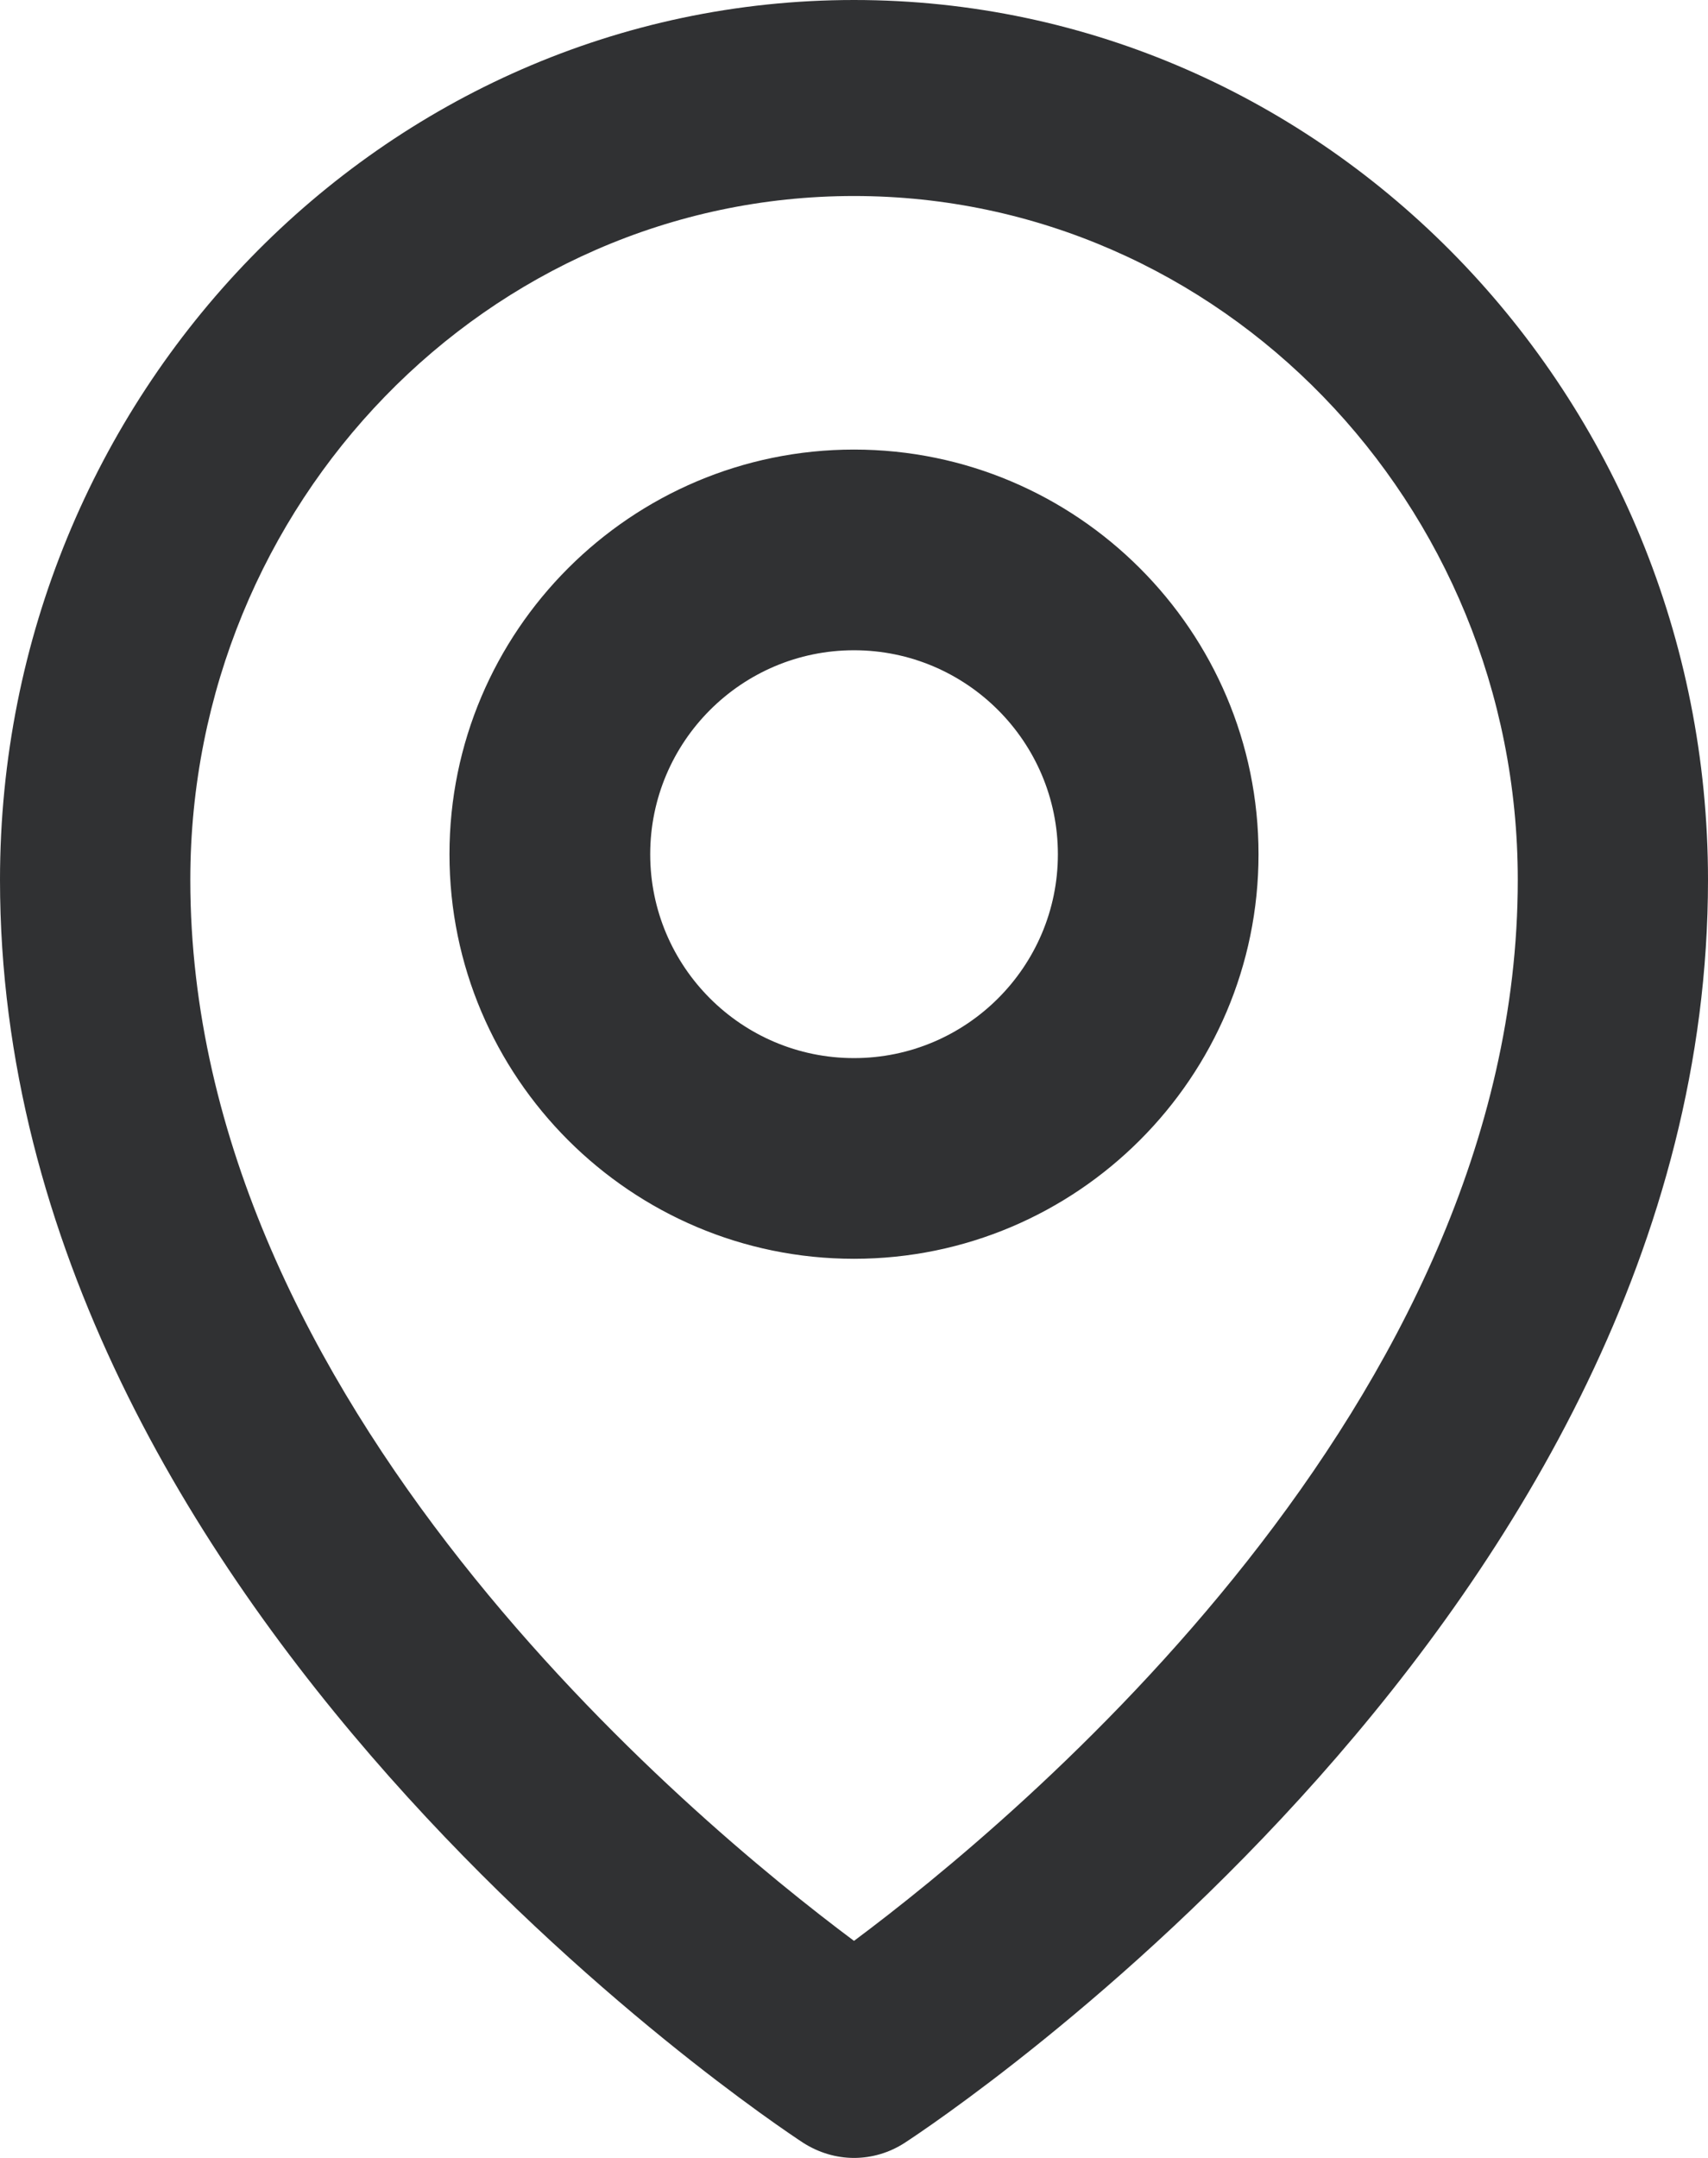 <?xml version="1.0" encoding="UTF-8"?>
<svg width="19px" height="24px" viewBox="0 0 19 24" version="1.1" xmlns="http://www.w3.org/2000/svg" xmlns:xlink="http://www.w3.org/1999/xlink">
    <!-- Generator: sketchtool 52.5 (67469) - http://www.bohemiancoding.com/sketch -->
    <title>60CAD8A3-567B-4225-A5AE-108BEBE484F1</title>
    <desc>Created with sketchtool.</desc>
    <g id="🎨-Style-Guide" stroke="none" stroke-width="1" fill="none" fill-rule="evenodd">
        <g id="Icons-(Light)" transform="translate(-635, -728)">
            <g id="Standard" transform="translate(32, 569)">
                <g id="Standard-Icons" transform="translate(0, 63)">
                    <g id="Icon/Map-Marker" transform="translate(601, 96)">
                        <rect id="24pt-Bounding-Box" x="0" y="0" width="24" height="24"></rect>
                        <path d="M11.5,2.18 C7.429,2.18 4.117,5.592 4.117,9.786 C4.117,15.606 9.682,20.229 11.5,21.586 C13.318,20.231 18.884,15.612 18.884,9.786 C18.884,5.592 15.571,2.18 11.5,2.18 Z M11.5,24 C11.303,24 11.106,23.942 10.932,23.83 C10.568,23.591 2,17.893 2,9.786 C2,4.39 6.262,0 11.5,0 C16.738,0 21,4.39 21,9.786 C21,17.922 12.43,23.593 12.066,23.831 C11.892,23.944 11.696,24 11.5,24 Z M11.5,7.232 C10.249,7.232 9.233,8.25 9.233,9.501 C9.233,10.751 10.249,11.768 11.5,11.768 C12.751,11.768 13.768,10.751 13.768,9.501 C13.768,8.25 12.751,7.232 11.5,7.232 Z M11.5,14 C9.019,14 7,11.981 7,9.501 C7,7.019 9.019,5 11.5,5 C13.981,5 16,7.019 16,9.501 C16,11.981 13.981,14 11.5,14 Z" id="Combined-Shape" fill="#303133" fill-rule="evenodd"></path>
                    </g>
                </g>
            </g>
        </g>
    </g>
</svg>